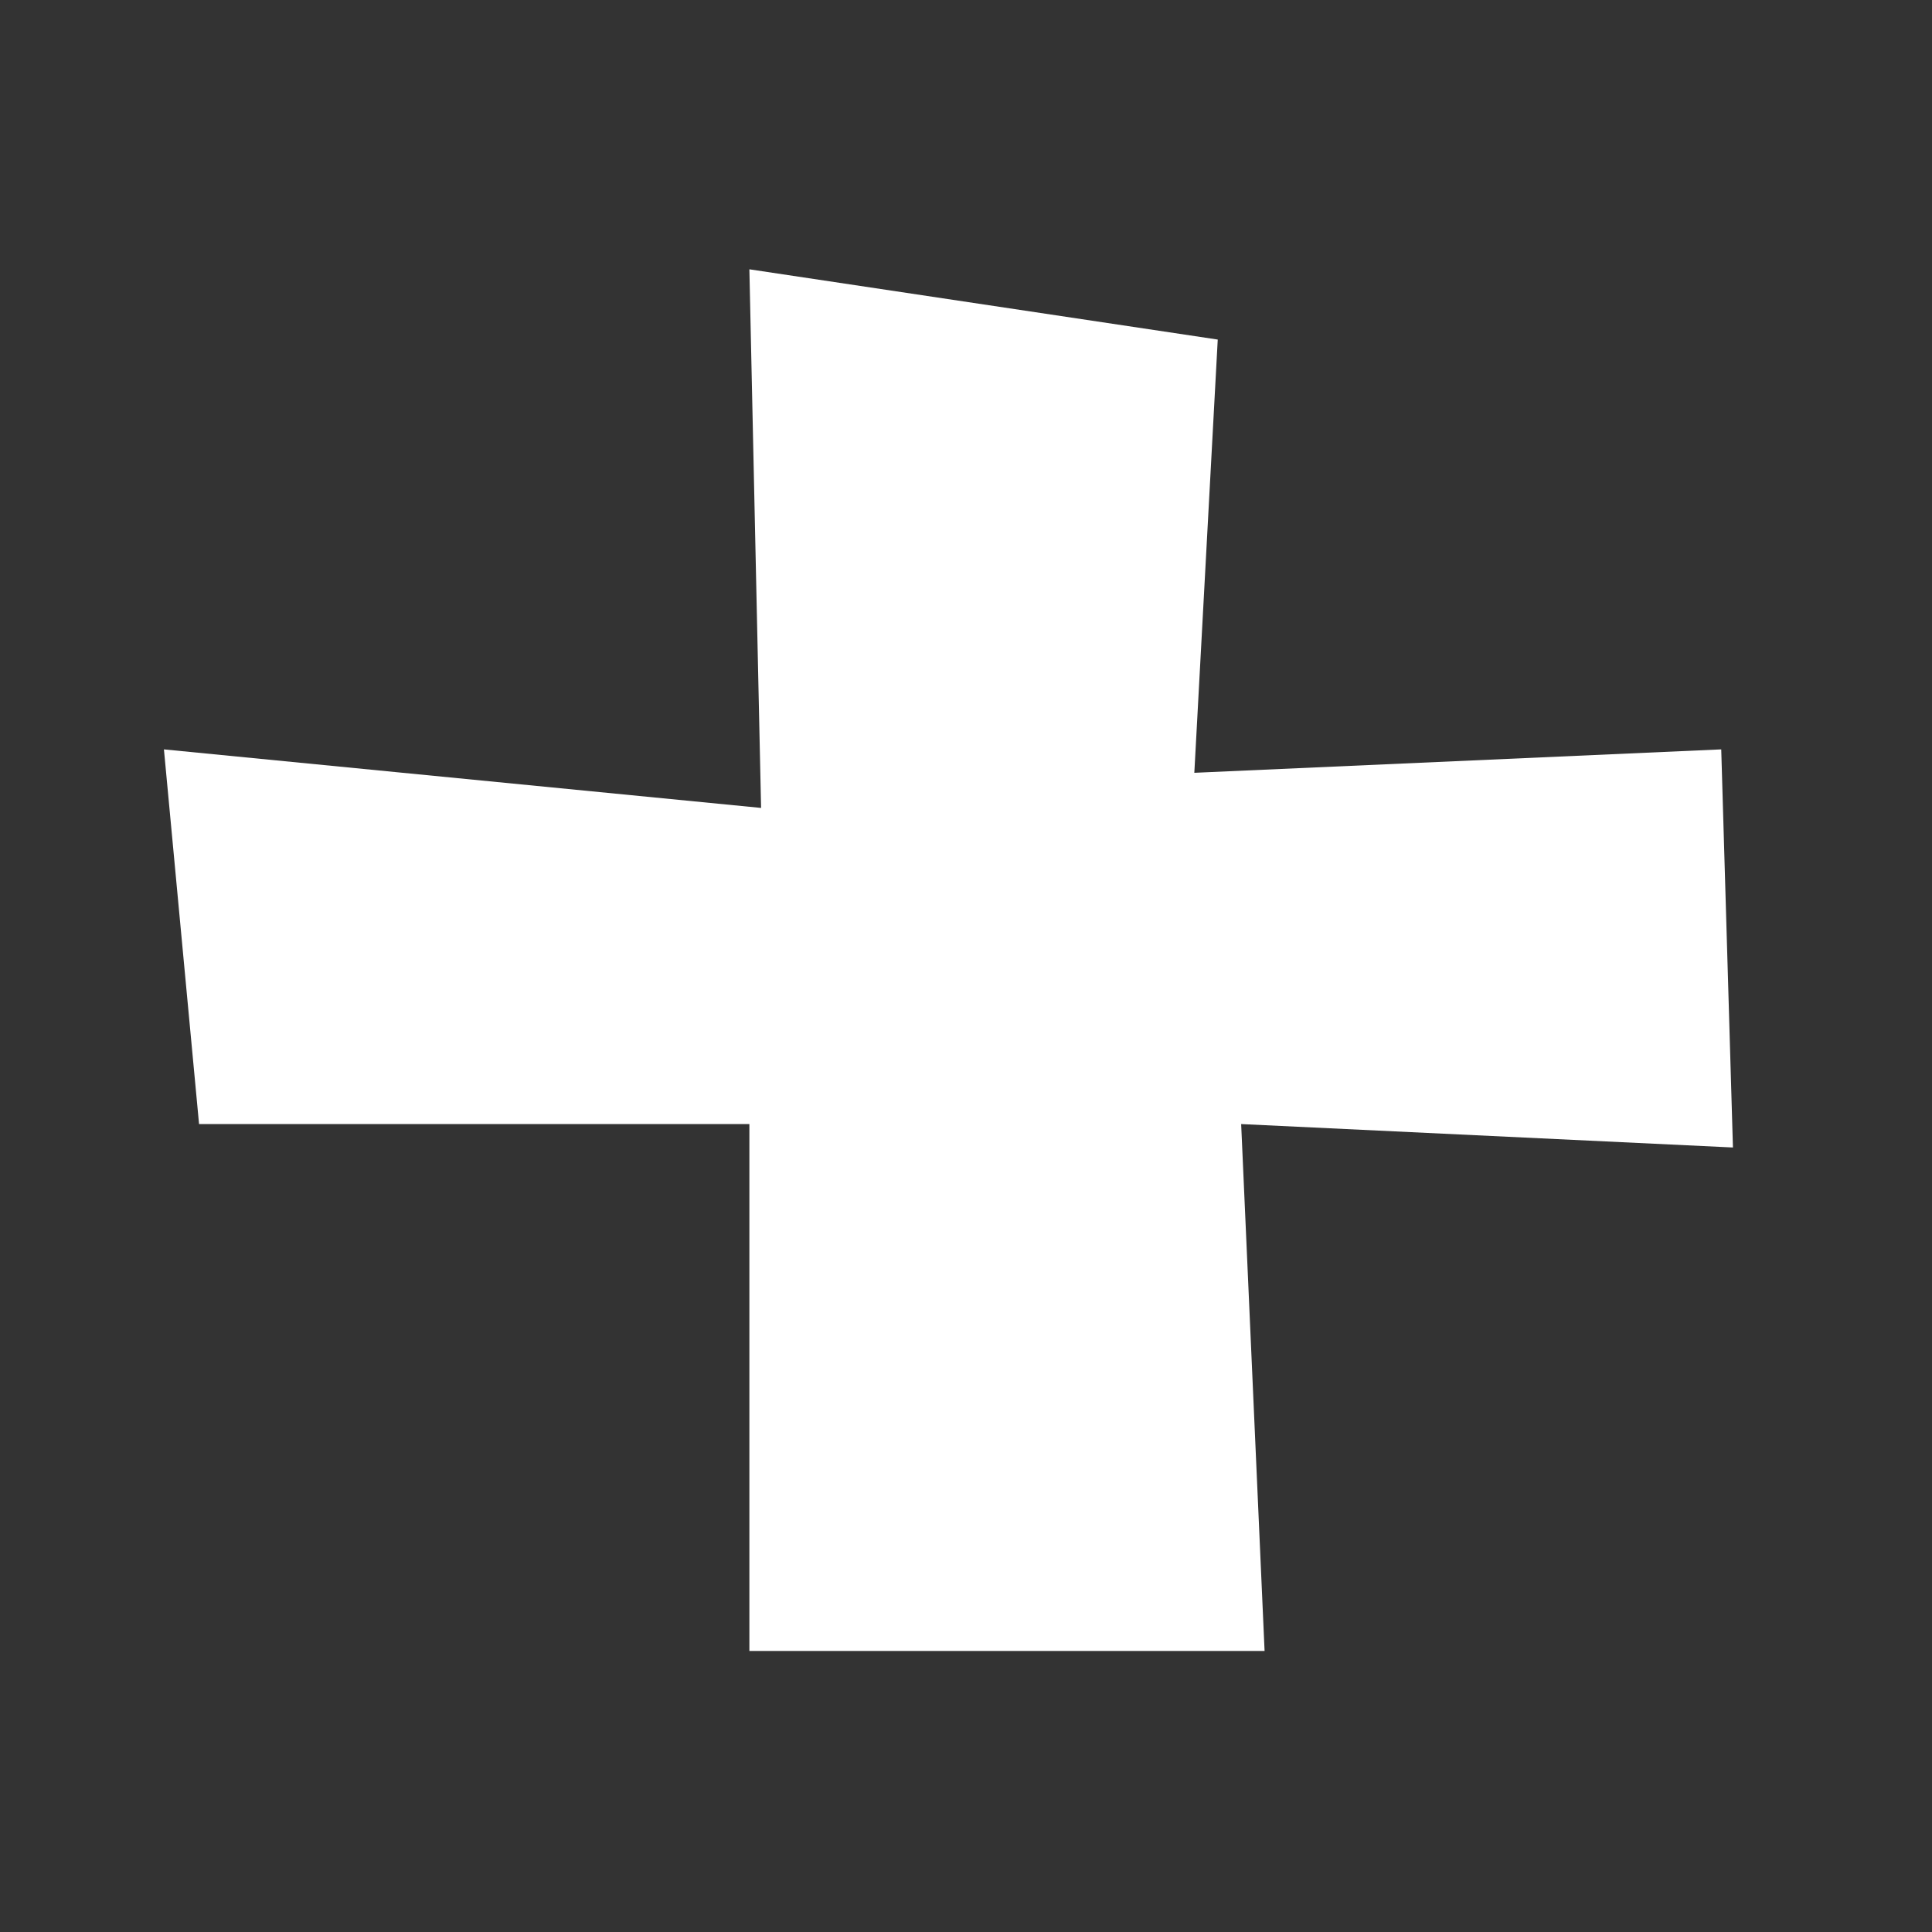 <svg xmlns="http://www.w3.org/2000/svg" viewBox="0 0 165 165">
  <rect x="0" y="0" width="165" height="165" fill="#333333" stroke="none"/>
  <path fill="#fff" d="m64 23 1 46-51-5 3 32h47v45h44l-2-45 42 2-1-34-45 2 2-37-40-6Z"/>
</svg>
